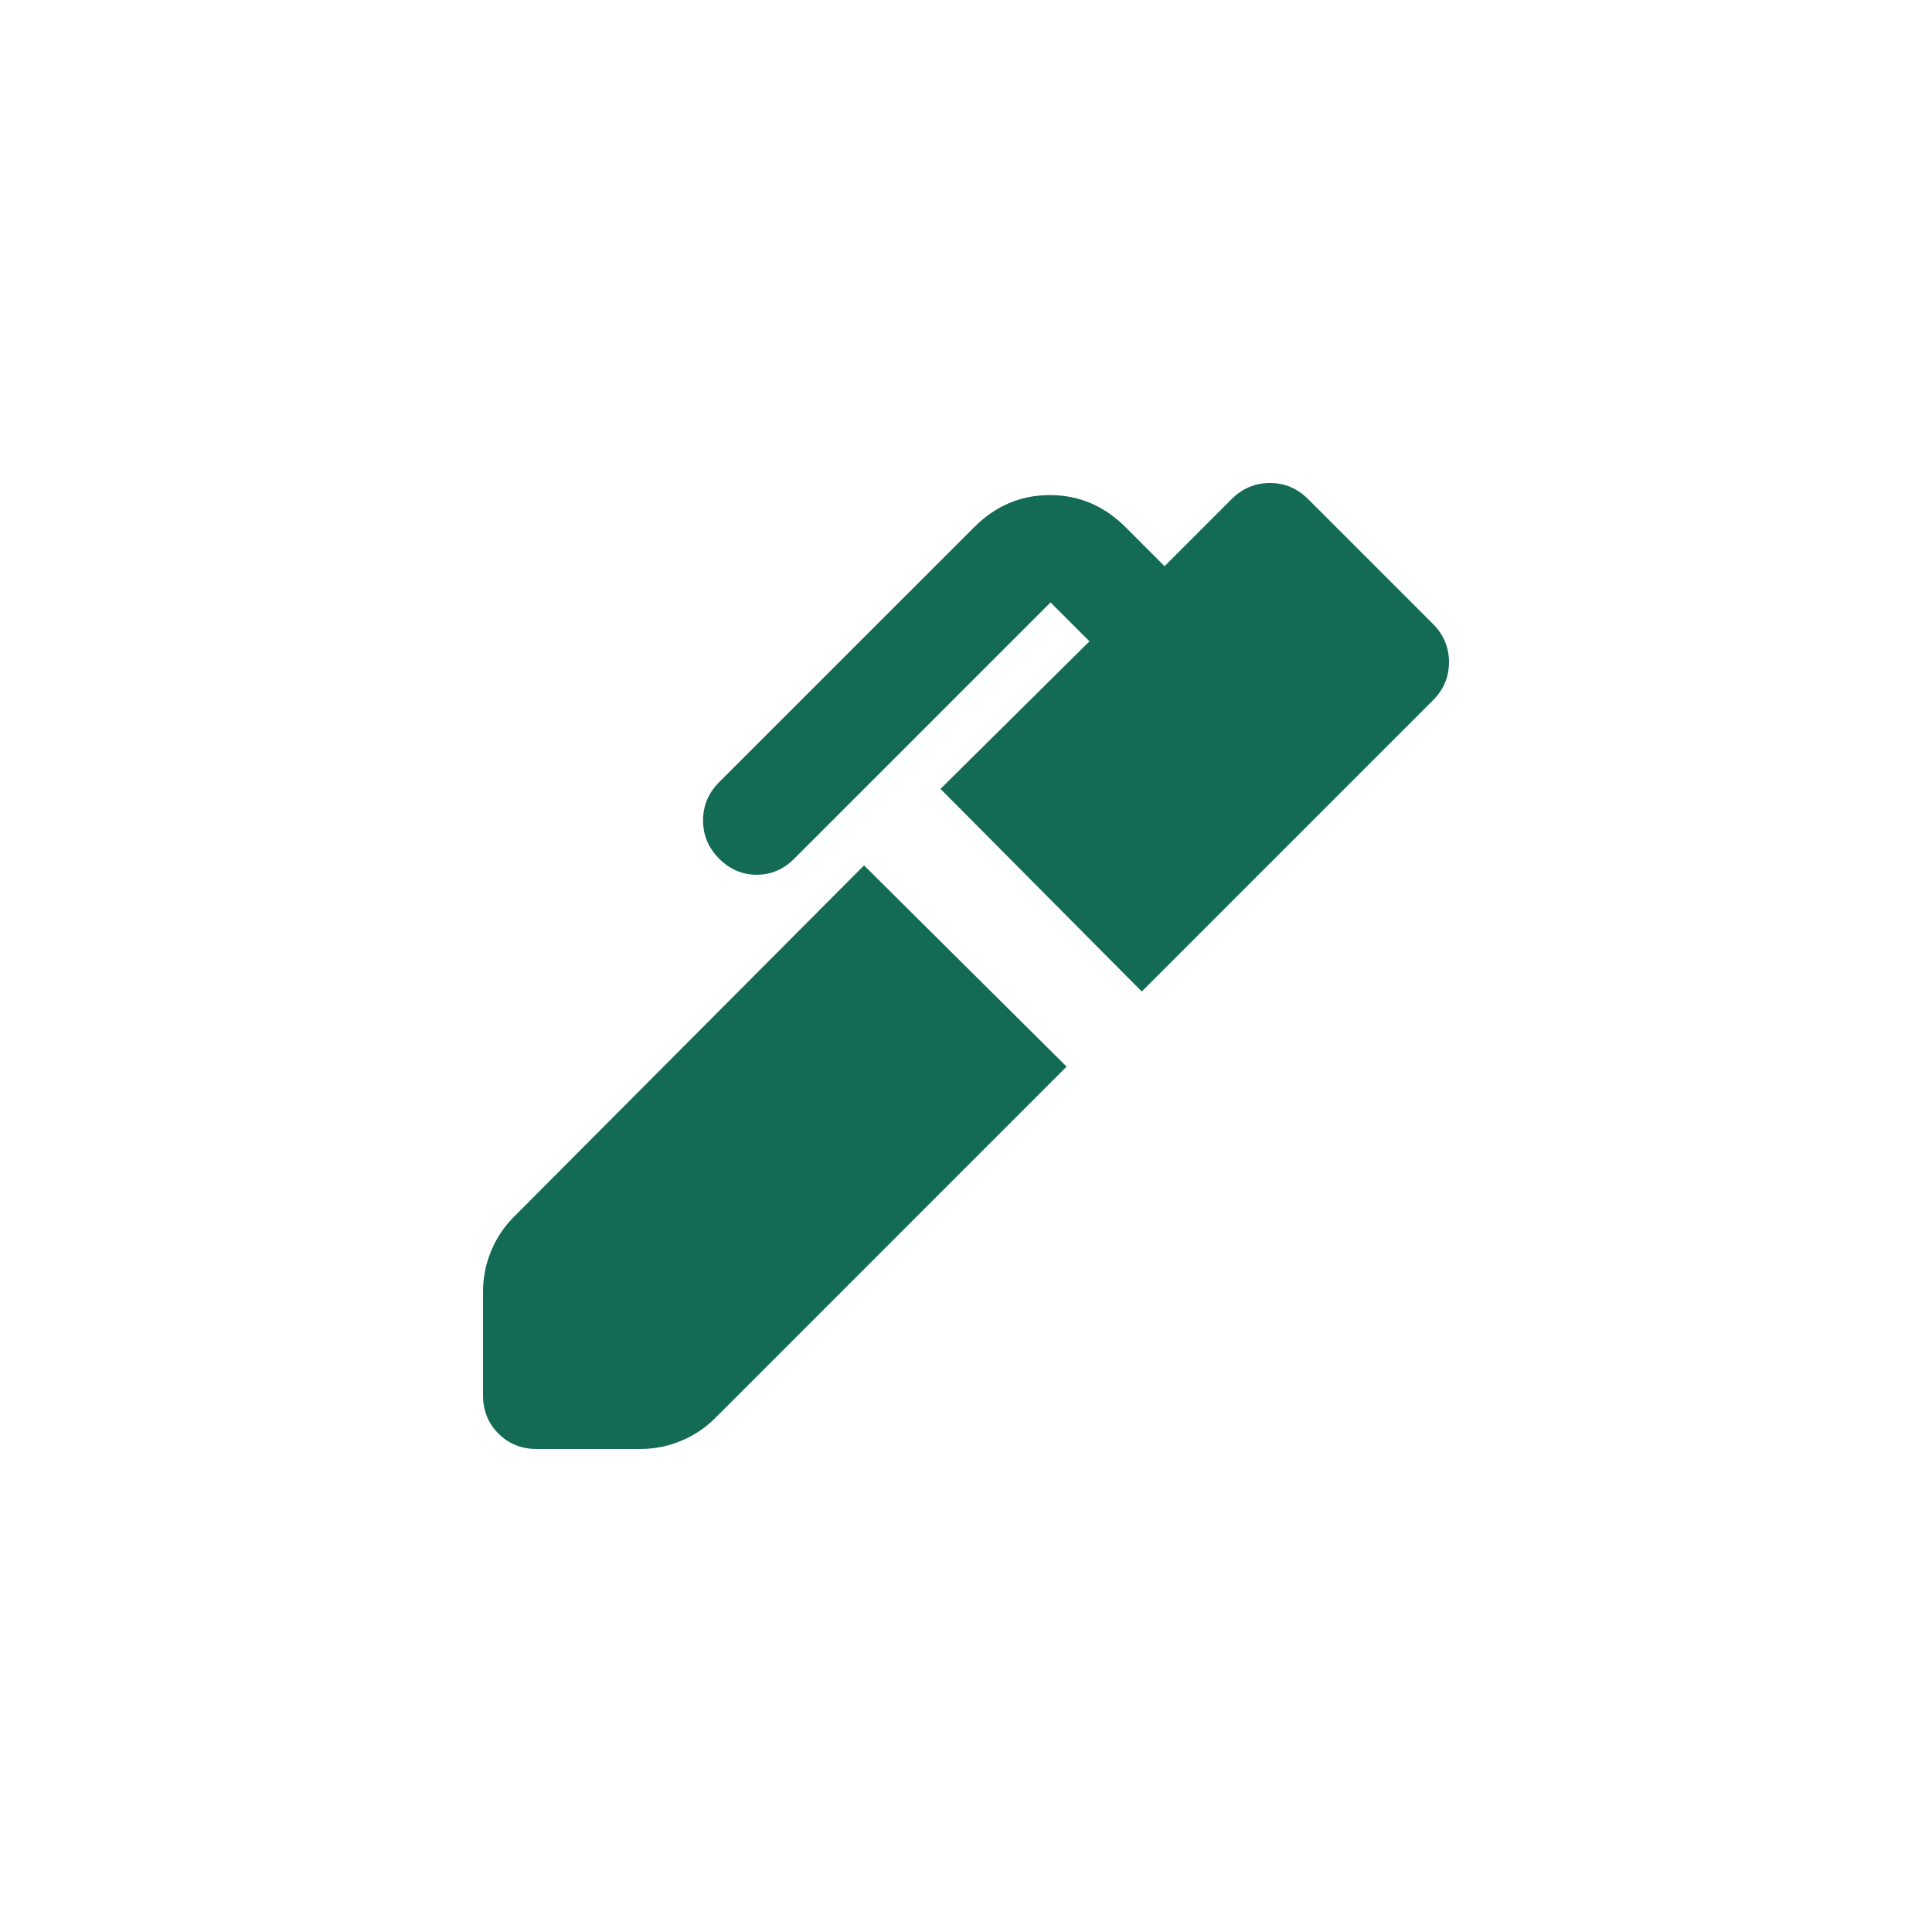 <svg width="40" height="40" viewBox="0 0 40 40" fill="none" xmlns="http://www.w3.org/2000/svg">
<path d="M23.639 20.528L19.472 16.333L22.556 13.278L21.75 12.472L16.444 17.778C16.222 18 15.963 18.111 15.667 18.111C15.37 18.111 15.111 18 14.889 17.778C14.667 17.556 14.556 17.292 14.556 16.986C14.556 16.681 14.667 16.417 14.889 16.194L20.167 10.917C20.611 10.472 21.134 10.25 21.736 10.25C22.338 10.25 22.861 10.472 23.306 10.917L24.111 11.722L25.5 10.333C25.722 10.111 25.986 10 26.292 10C26.597 10 26.861 10.111 27.083 10.333L29.667 12.917C29.889 13.139 30 13.403 30 13.708C30 14.014 29.889 14.278 29.667 14.5L23.639 20.528ZM11.111 30C10.796 30 10.532 29.893 10.319 29.681C10.107 29.468 10 29.204 10 28.889V26.75C10 26.454 10.056 26.171 10.167 25.903C10.278 25.634 10.435 25.398 10.639 25.194L17.889 17.917L22.083 22.083L14.806 29.361C14.602 29.565 14.366 29.722 14.097 29.833C13.829 29.944 13.546 30 13.25 30H11.111Z" fill="#136B55"/>
</svg>

